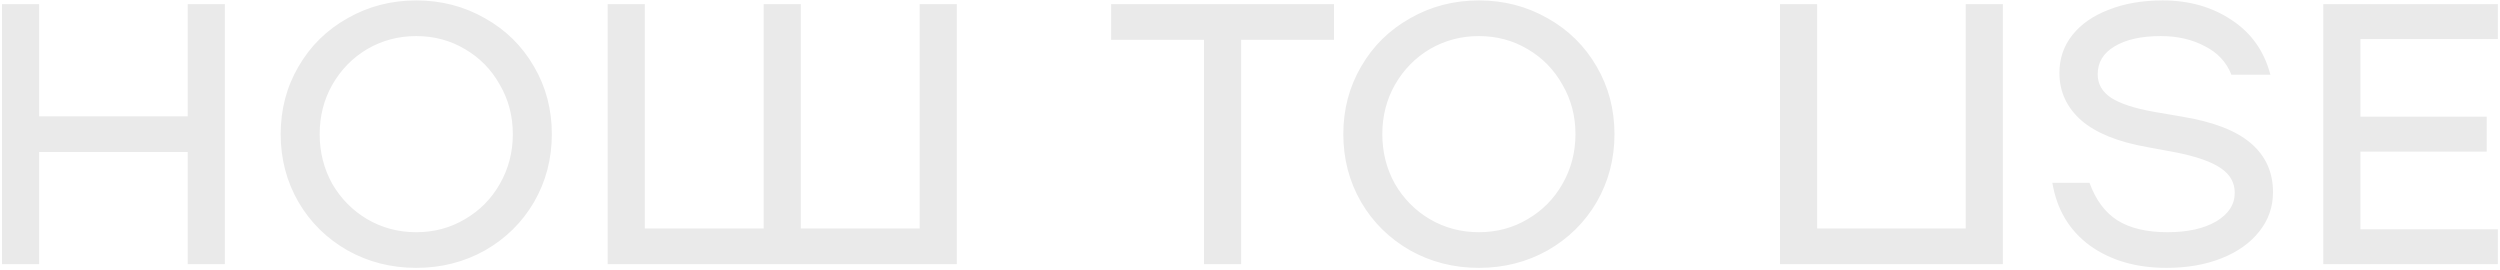 <svg width="795" height="86" viewBox="0 0 795 86" fill="none" xmlns="http://www.w3.org/2000/svg">
<path d="M71.504 1.315V84H59.692V48.327H12.443V84H0.631V1.315H12.443V36.988H59.692V1.315H71.504ZM132.369 85.181C124.415 85.181 117.131 83.331 110.516 79.629C103.901 75.85 98.704 70.731 94.924 64.274C91.144 57.738 89.254 50.532 89.254 42.657C89.254 34.783 91.144 27.617 94.924 21.159C98.704 14.623 103.901 9.505 110.516 5.804C117.131 2.024 124.415 0.134 132.369 0.134C140.322 0.134 147.606 2.024 154.221 5.804C160.836 9.505 166.033 14.623 169.813 21.159C173.593 27.617 175.483 34.783 175.483 42.657C175.483 50.532 173.593 57.738 169.813 64.274C166.033 70.731 160.836 75.85 154.221 79.629C147.606 83.331 140.322 85.181 132.369 85.181ZM132.369 73.842C138.038 73.842 143.196 72.463 147.842 69.707C152.567 66.951 156.268 63.211 158.946 58.486C161.702 53.682 163.08 48.406 163.08 42.657C163.08 36.909 161.702 31.672 158.946 26.947C156.268 22.144 152.567 18.364 147.842 15.608C143.196 12.852 138.038 11.473 132.369 11.473C126.699 11.473 121.501 12.852 116.777 15.608C112.13 18.364 108.429 22.144 105.673 26.947C102.996 31.672 101.657 36.909 101.657 42.657C101.657 48.406 102.996 53.682 105.673 58.486C108.429 63.211 112.13 66.951 116.777 69.707C121.501 72.463 126.699 73.842 132.369 73.842ZM304.272 1.315V84H193.238V1.315H205.05V72.66H242.849V1.315H254.661V72.66H292.46V1.315H304.272ZM424.211 12.655H394.681V84H382.869V12.655H353.339V1.315H424.211V12.655ZM470.288 85.181C462.334 85.181 455.05 83.331 448.435 79.629C441.821 75.85 436.623 70.731 432.843 64.274C429.064 57.738 427.174 50.532 427.174 42.657C427.174 34.783 429.064 27.617 432.843 21.159C436.623 14.623 441.821 9.505 448.435 5.804C455.05 2.024 462.334 0.134 470.288 0.134C478.241 0.134 485.526 2.024 492.14 5.804C498.755 9.505 503.953 14.623 507.732 21.159C511.512 27.617 513.402 34.783 513.402 42.657C513.402 50.532 511.512 57.738 507.732 64.274C503.953 70.731 498.755 75.85 492.14 79.629C485.526 83.331 478.241 85.181 470.288 85.181ZM470.288 73.842C475.958 73.842 481.116 72.463 485.762 69.707C490.487 66.951 494.188 63.211 496.865 58.486C499.621 53.682 500.999 48.406 500.999 42.657C500.999 36.909 499.621 31.672 496.865 26.947C494.188 22.144 490.487 18.364 485.762 15.608C481.116 12.852 475.958 11.473 470.288 11.473C464.618 11.473 459.421 12.852 454.696 15.608C450.05 18.364 446.349 22.144 443.592 26.947C440.915 31.672 439.576 36.909 439.576 42.657C439.576 48.406 440.915 53.682 443.592 58.486C446.349 63.211 450.05 66.951 454.696 69.707C459.421 72.463 464.618 73.842 470.288 73.842ZM636.908 1.315V84H566.035V1.315H577.848V72.66H625.096V1.315H636.908ZM688.914 85.181C679.307 85.181 671.196 82.819 664.581 78.094C658.045 73.29 654.068 66.636 652.651 58.131H664.463C666.432 63.565 669.385 67.542 673.322 70.062C677.338 72.582 682.654 73.842 689.268 73.842C695.647 73.842 700.805 72.7 704.742 70.416C708.68 68.054 710.648 65.022 710.648 61.321C710.648 58.092 709.191 55.493 706.278 53.525C703.364 51.477 698.561 49.784 691.867 48.446L682.89 46.792C673.519 45.138 666.51 42.303 661.864 38.287C657.218 34.192 654.895 29.152 654.895 23.168C654.895 18.6 656.273 14.584 659.029 11.119C661.785 7.654 665.644 4.977 670.605 3.087C675.566 1.118 681.275 0.134 687.733 0.134C696.159 0.134 703.482 2.221 709.703 6.394C715.924 10.489 720.019 16.277 721.988 23.758H709.585C708.01 19.742 705.175 16.71 701.08 14.663C697.064 12.537 692.418 11.473 687.142 11.473C680.921 11.473 675.999 12.576 672.377 14.781C668.833 16.907 667.062 19.86 667.062 23.64C667.062 26.711 668.479 29.192 671.314 31.082C674.228 32.972 678.795 34.468 685.016 35.57L693.993 37.106C703.915 38.76 711.2 41.594 715.846 45.611C720.492 49.627 722.815 54.785 722.815 61.084C722.815 65.809 721.358 69.983 718.444 73.605C715.609 77.228 711.633 80.063 706.514 82.11C701.395 84.157 695.529 85.181 688.914 85.181ZM750.614 12.418V37.106H790.775V48.209H750.614V72.897H794.319V84H738.802V1.315H794.319V12.418H750.614Z" fill="#EAEAEA"/>
</svg>
